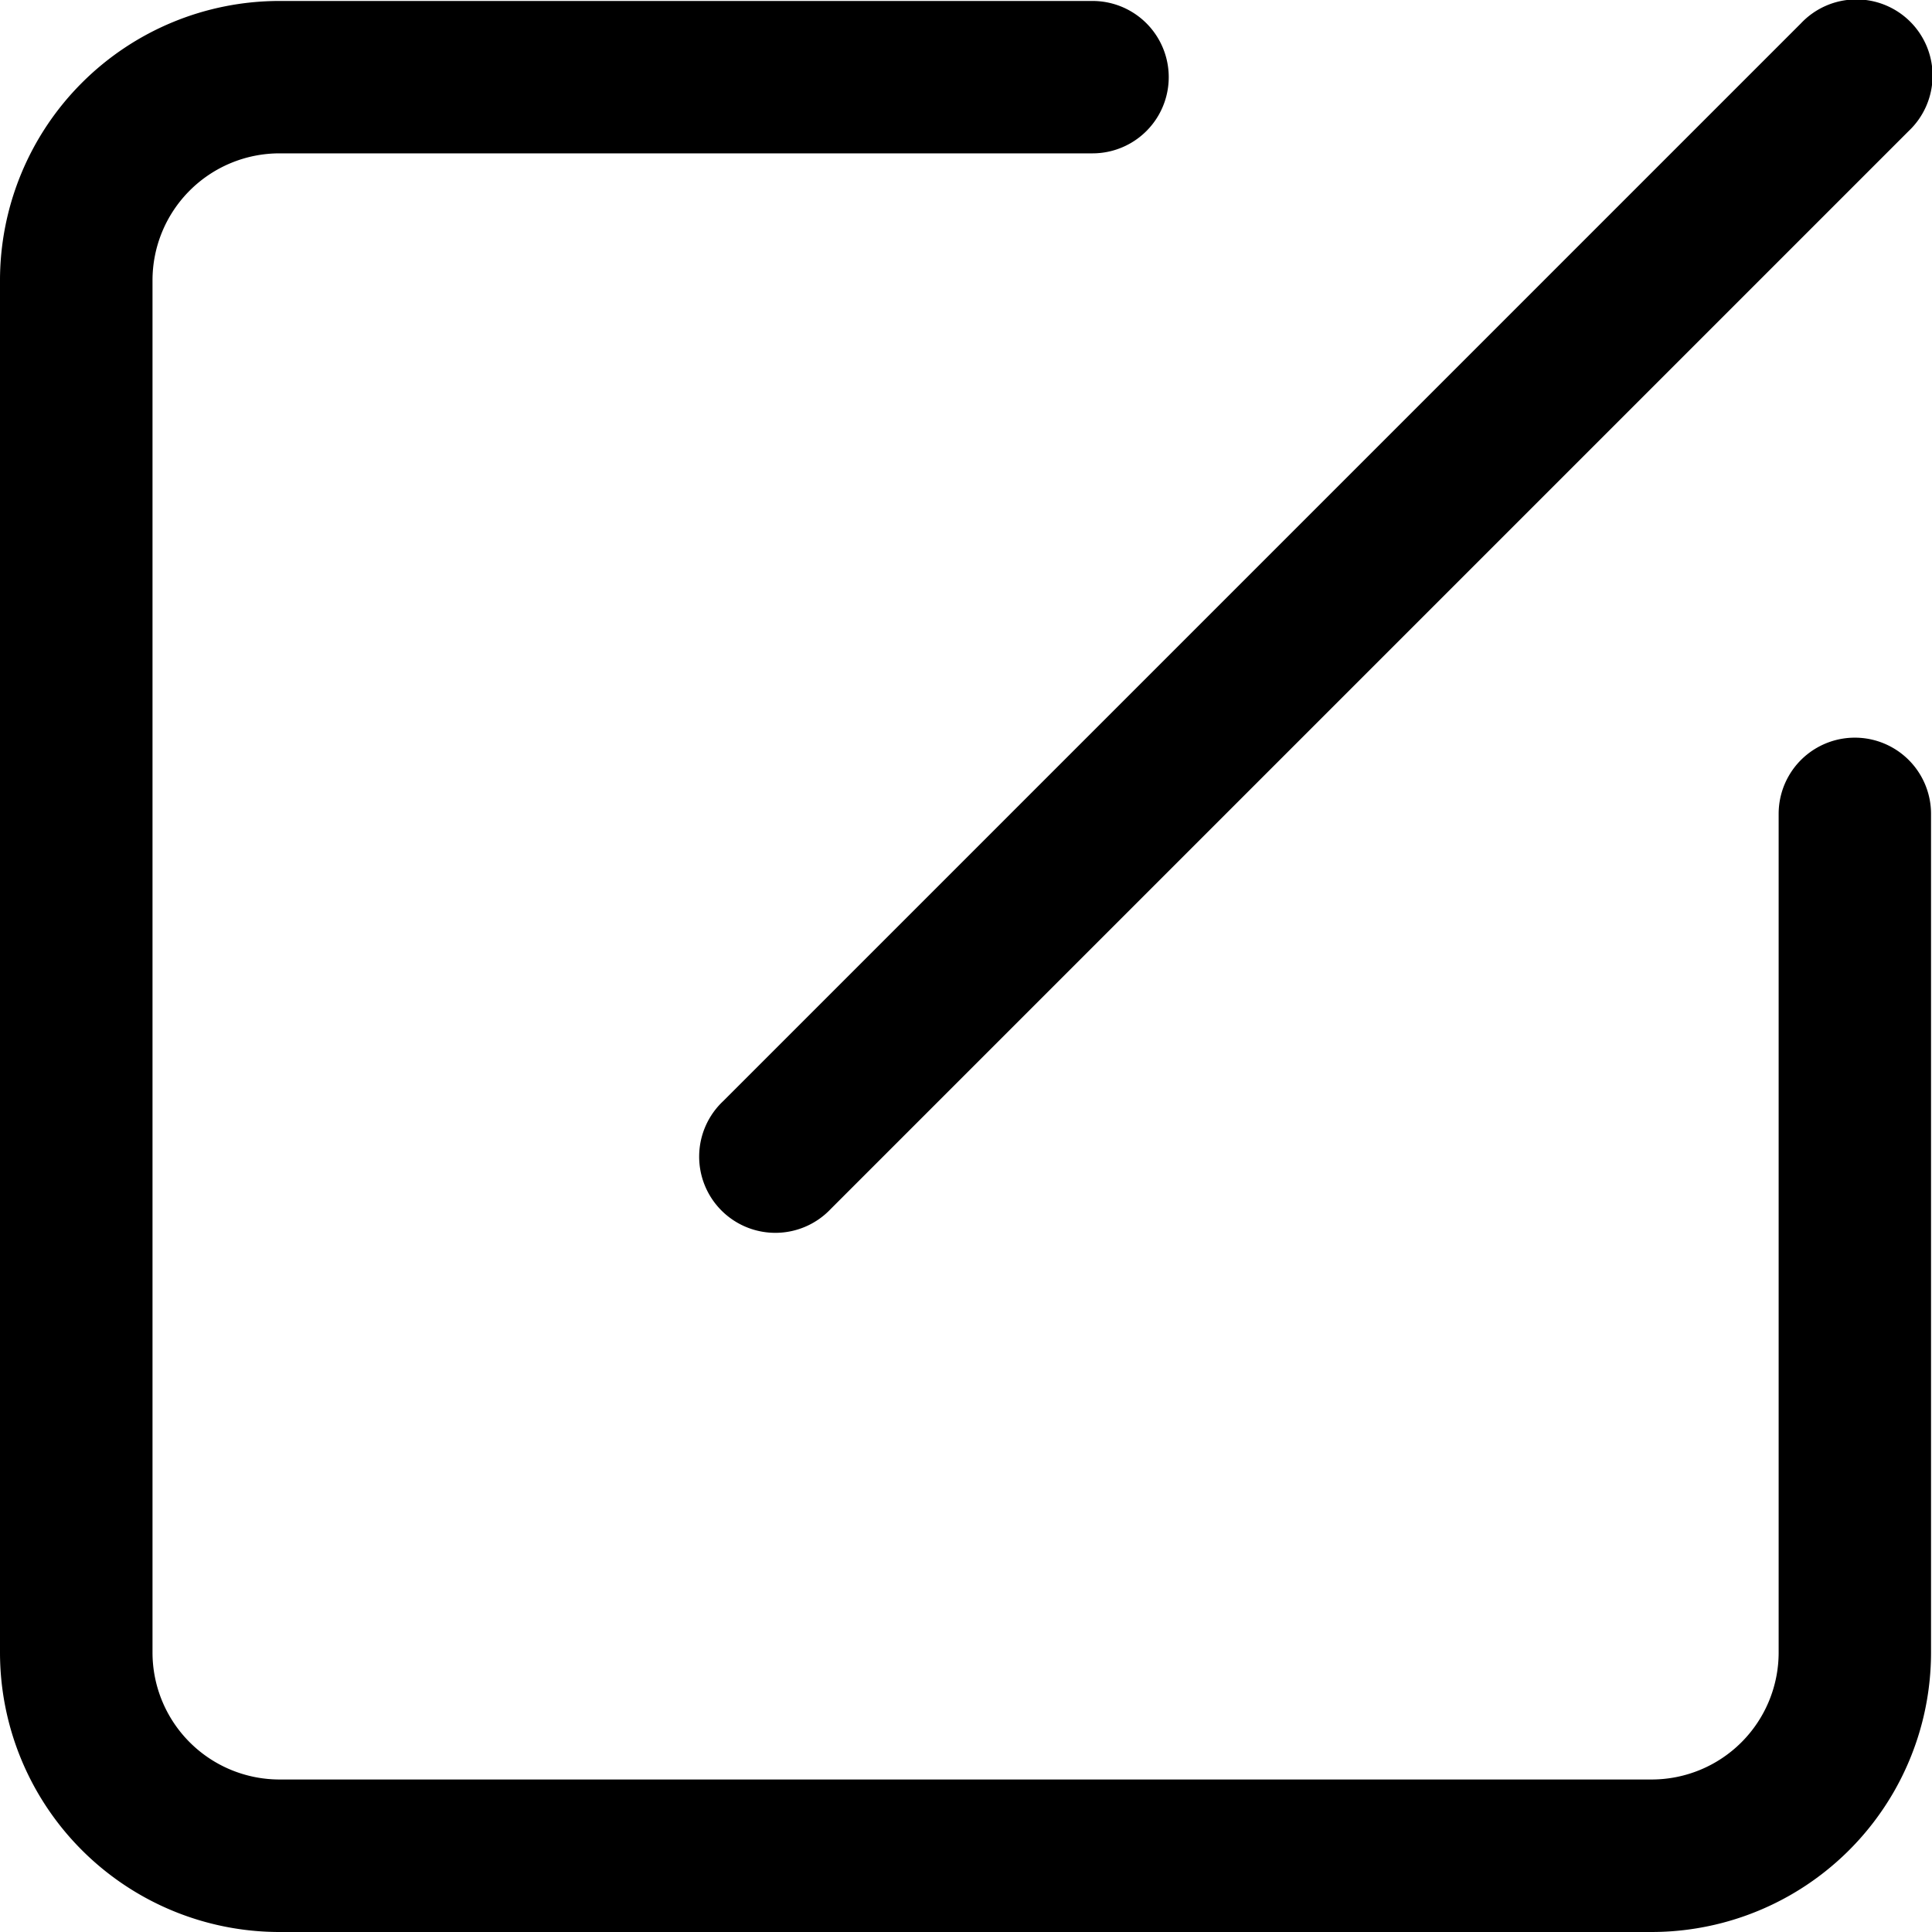 <svg width="16" height="16" xmlns="http://www.w3.org/2000/svg">
  <path
    d="M14.915.193a.631.631 0 1 1 .892.892L6.88 10.012a.631.631 0 1 1-.892-.892L14.915.193zM14.73 6.74a.631.631 0 1 1 1.262 0v6.944A2.315 2.315 0 0 1 13.678 16H2.315A2.315 2.315 0 0 1 0 13.685V2.322A2.315 2.315 0 0 1 2.315.008h6.733a.631.631 0 0 1 0 1.262H2.315a1.052 1.052 0 0 0-1.052 1.052v11.363a1.052 1.052 0 0 0 1.052 1.052h11.363a1.052 1.052 0 0 0 1.052-1.052V6.741z"
    fill-rule="nonzero" />
</svg>
